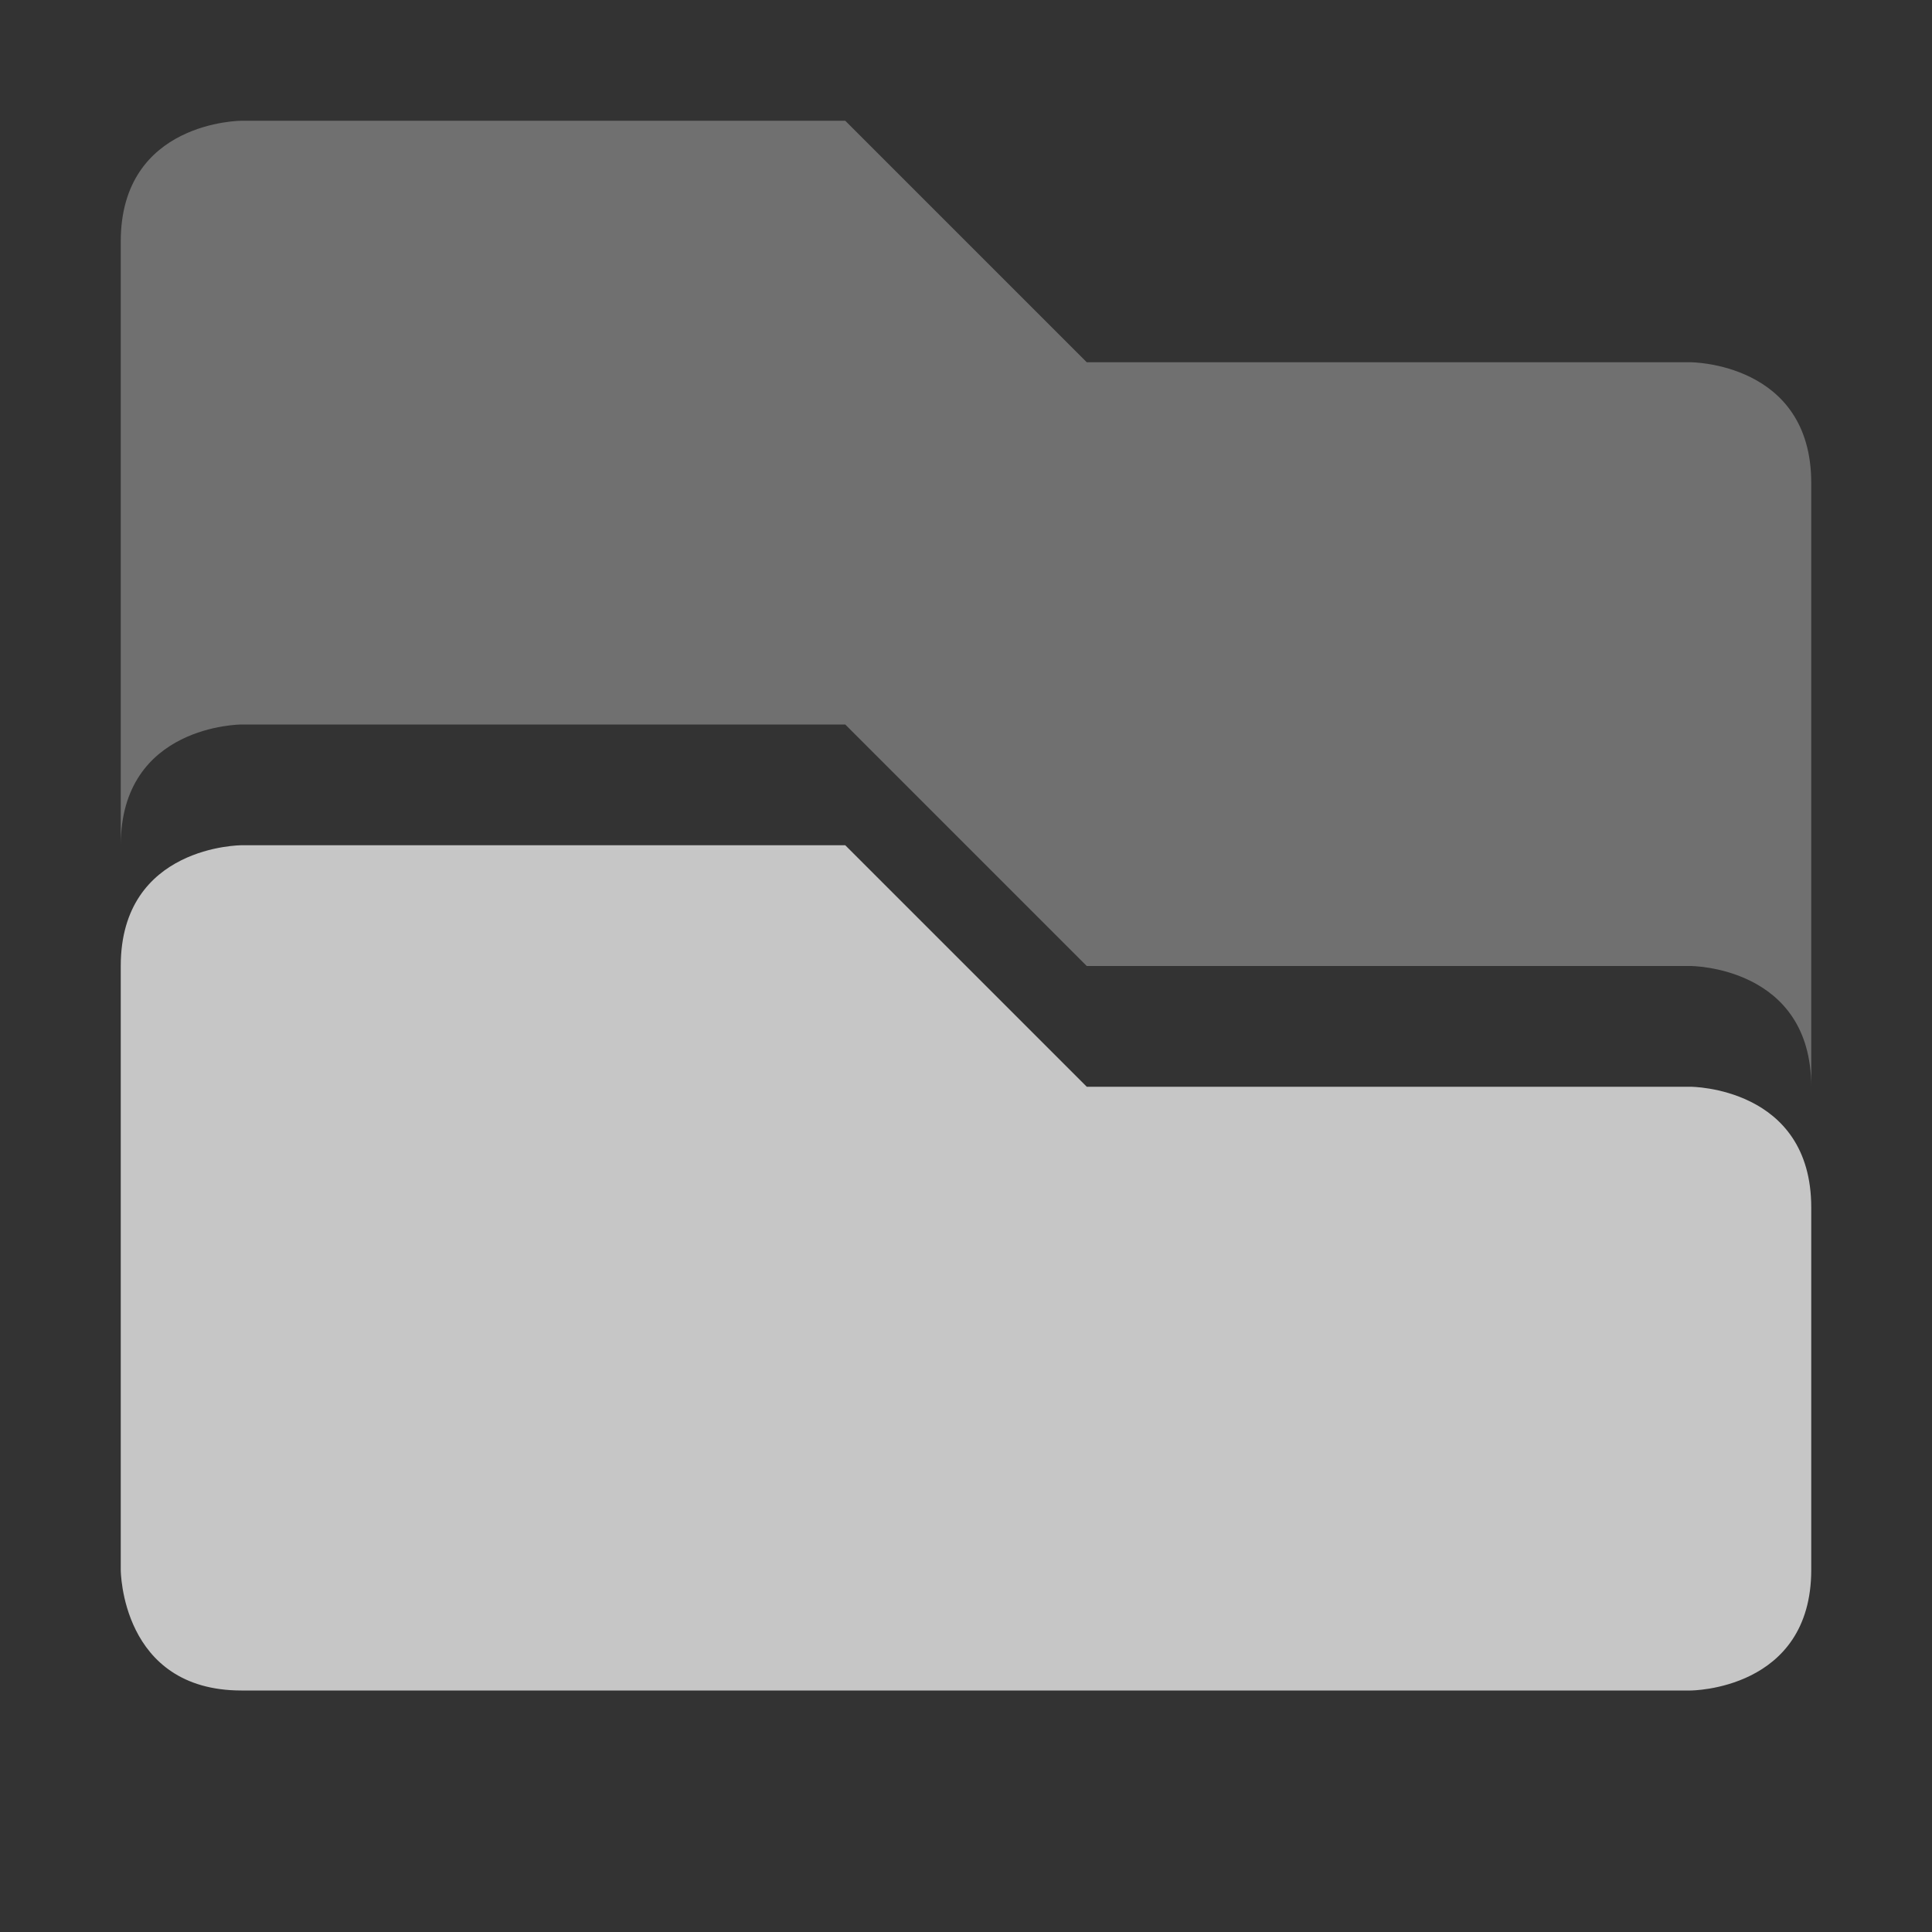 <?xml version="1.0" encoding="UTF-8" standalone="no"?>
<!--Created with Inkscape (http://www.inkscape.org/)-->
<svg xmlns:dc="http://purl.org/dc/elements/1.1/" xmlns:cc="http://creativecommons.org/ns#" xmlns:rdf="http://www.w3.org/1999/02/22-rdf-syntax-ns#" xmlns:svg="http://www.w3.org/2000/svg" xmlns="http://www.w3.org/2000/svg" xmlns:sodipodi="http://sodipodi.sourceforge.net/DTD/sodipodi-0.dtd" xmlns:inkscape="http://www.inkscape.org/namespaces/inkscape" id="svg7384" style="enable-background:new" height="16" width="16" version="1.1" inkscape:version="0.91 r13725" sodipodi:docname="folder-drag-accept.svg">
    <rect width="100%" height="100%" fill="#333333" stroke="none"/>
    <sodipodi:namedview pagecolor="#ffffff" bordercolor="#666666" borderopacity="1" objecttolerance="10" gridtolerance="10" guidetolerance="10" inkscape:pageopacity="0" inkscape:pageshadow="2" inkscape:window-width="1600" inkscape:window-height="849" id="namedview11" showgrid="false" inkscape:zoom="11.42" inkscape:cx="8" inkscape:cy="8" inkscape:window-x="0" inkscape:window-y="0" inkscape:window-maximized="1" inkscape:current-layer="svg7384"/>
    <title id="title8473">
        Paper Symbolic Icon Theme
    </title>
    <defs id="defs7386">
        <filter id="filter7554" color-interpolation-filters="sRGB">
            <feBlend id="feBlend7556" in2="BackgroundImage" mode="darken"/>
        </filter>
    </defs>
    <g id="layer1" transform="translate(-466 -224)">
        <path id="path4156" style="color:#000000;text-indent:0;text-transform:none;block-progression:tb;opacity:0.3;enable-background:accumulate;fill:#ffffff;fill-opacity:1" d="m 468,225 c 0,0 -1,0 -1,1 l 0,5 c 0,-1 1,-1 1,-1 l 5,0 2,2 5,0 c 0,0 1,0 1,1 l 0,-5 c 0,-1 -1,-1 -1,-1 l -5,0 -2,-2 z" inkscape:connector-curvature="0" sodipodi:nodetypes="csccccccscccc"/>
        <path id="path5057-4" style="color:#000000;text-indent:0;text-transform:none;block-progression:tb;opacity:0.72;enable-background:accumulate;fill:#ffffff;fill-opacity:1" d="m 468,231 c 0,0 -1,0 -1,1 l 0,5 c 0,0 0,1 1,1 l 12,0 c 0,0 1,0 1,-1 l 0,-3 c 0,-1 -1,-1 -1,-1 l -5,0 -2,-2 z" inkscape:connector-curvature="0" sodipodi:nodetypes="cscscsscccc"/>
    </g>
</svg>
